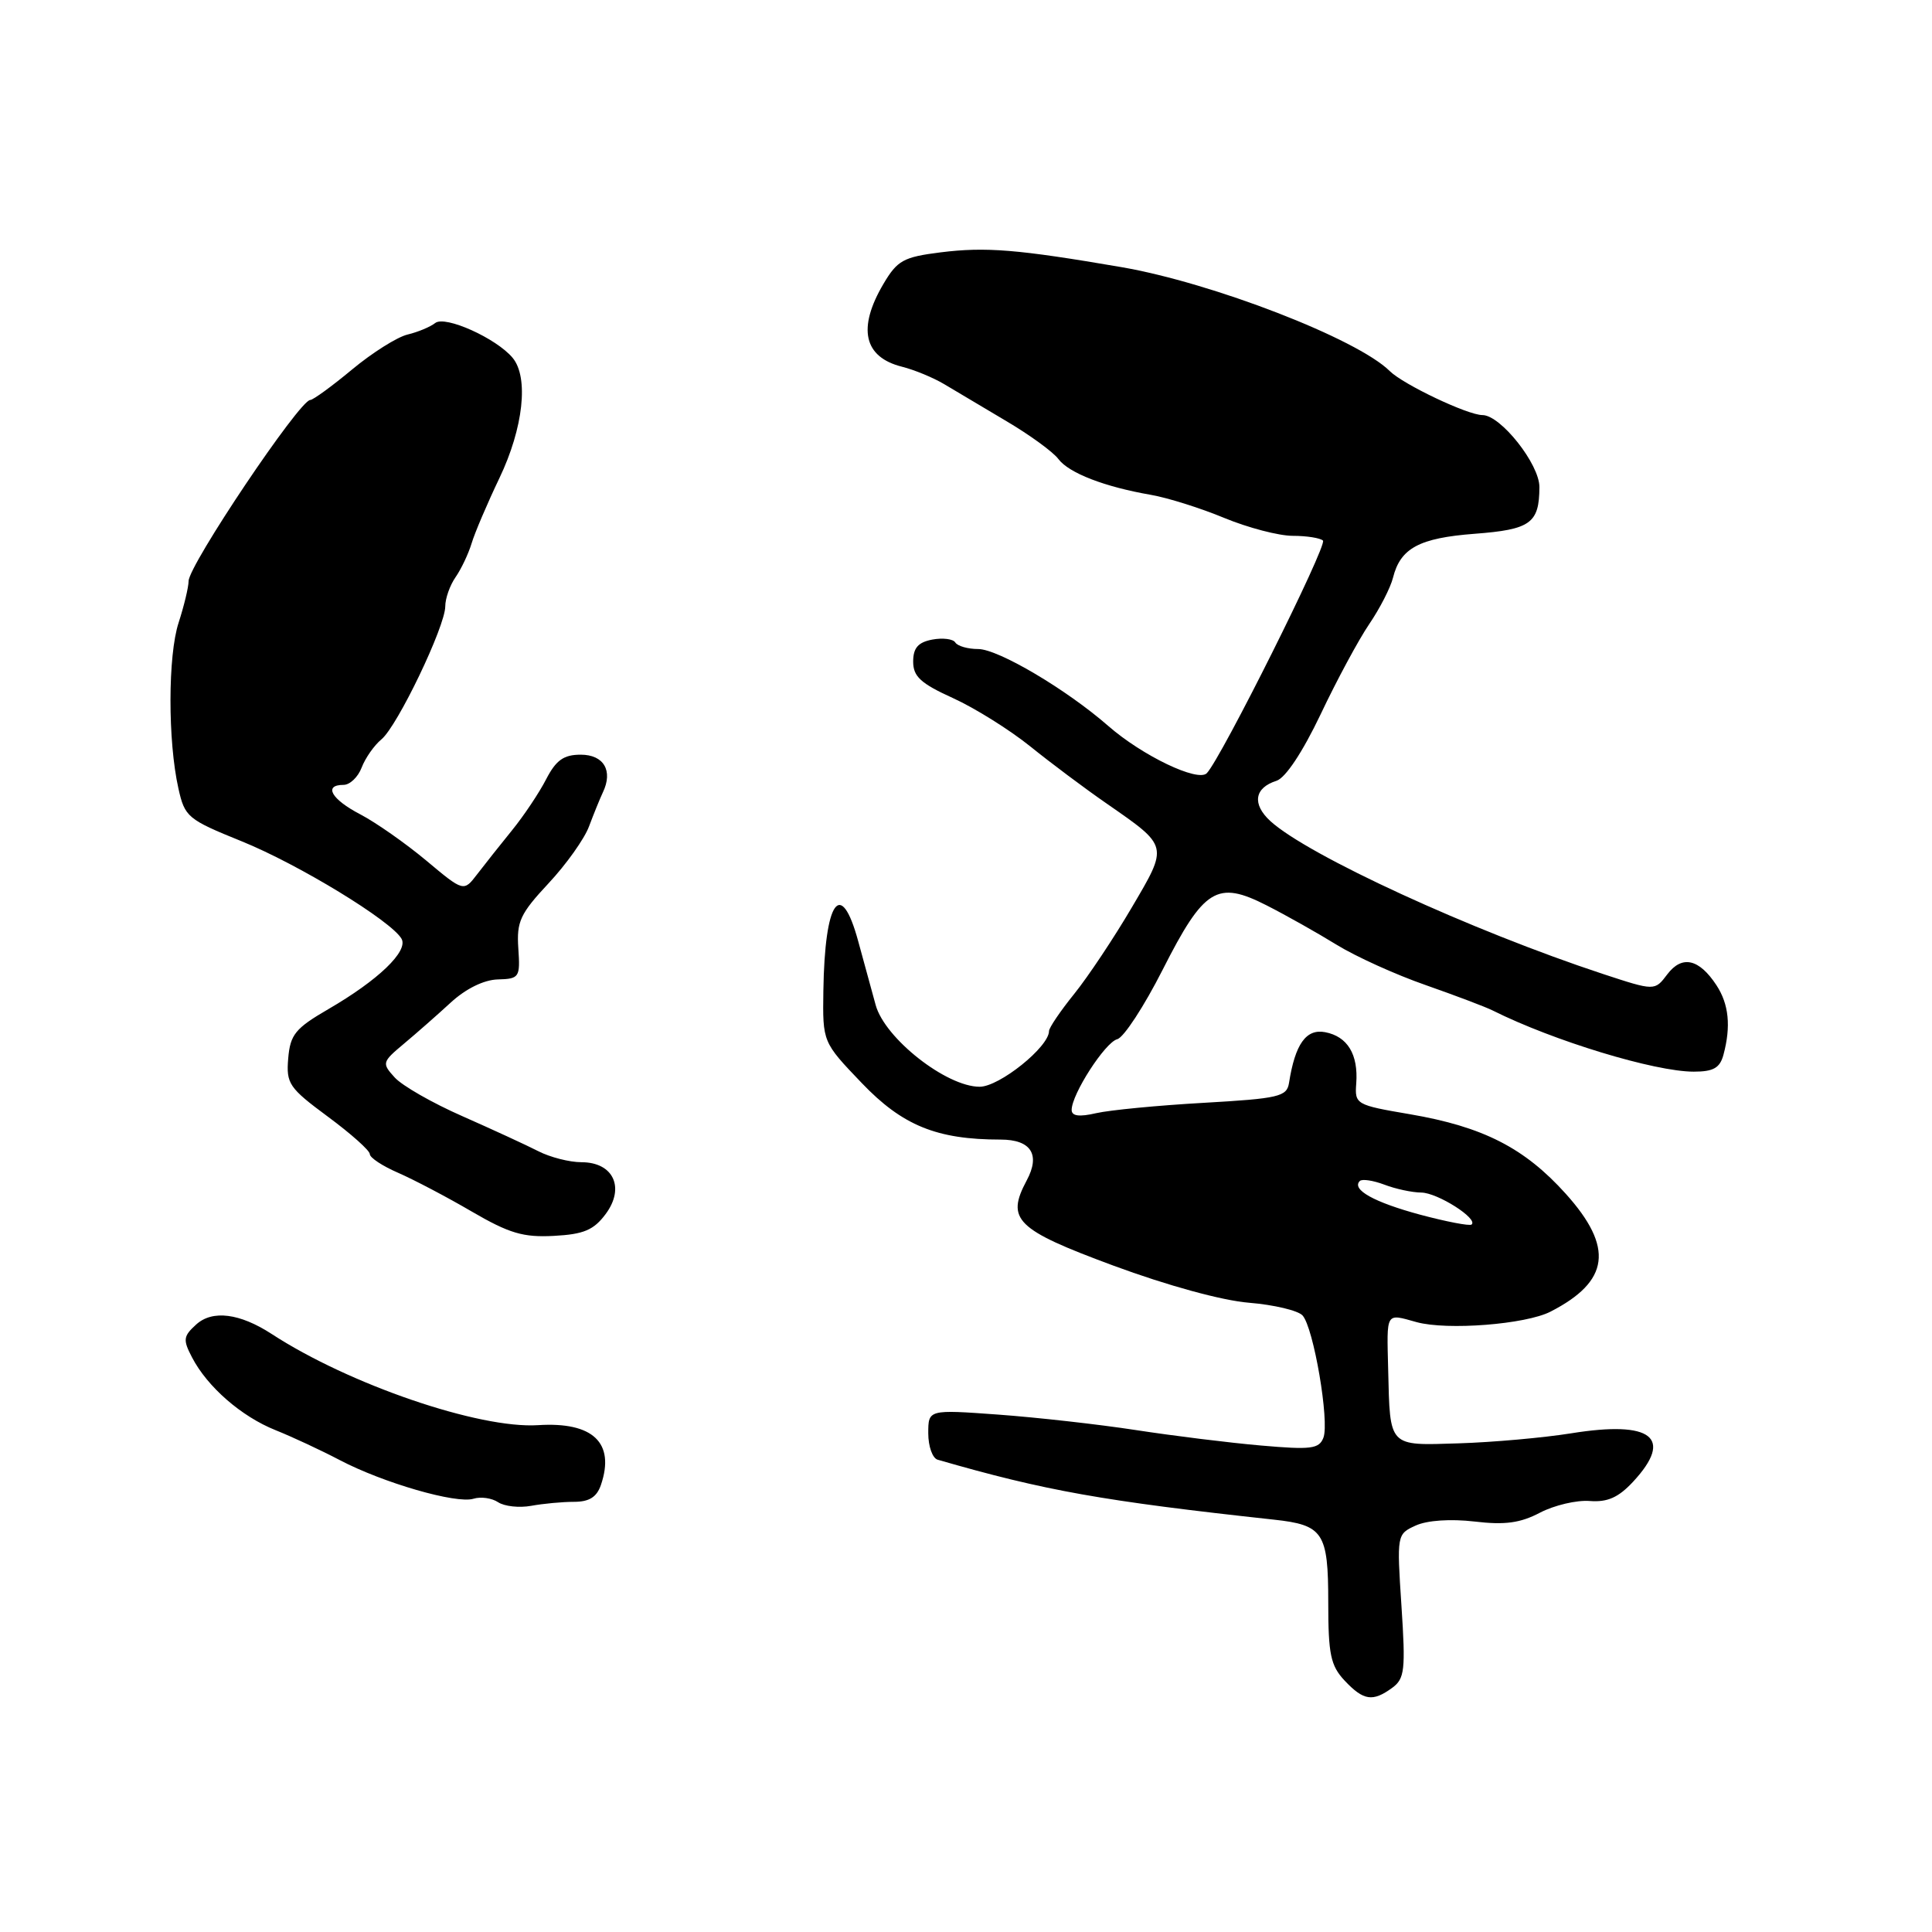 <?xml version="1.0" encoding="UTF-8" standalone="no"?>
<!DOCTYPE svg PUBLIC "-//W3C//DTD SVG 1.1//EN" "http://www.w3.org/Graphics/SVG/1.1/DTD/svg11.dtd" >
<svg xmlns="http://www.w3.org/2000/svg" xmlns:xlink="http://www.w3.org/1999/xlink" version="1.1" viewBox="0 0 256 256">
 <g >
 <path fill="currentColor"
d=" M 184.47 223.65 C 186.13 222.43 186.26 221.31 185.70 212.79 C 185.08 203.35 185.09 203.28 187.59 202.14 C 189.11 201.45 192.19 201.24 195.38 201.61 C 199.41 202.09 201.45 201.81 204.07 200.43 C 205.96 199.45 208.92 198.75 210.65 198.89 C 213.00 199.07 214.45 198.43 216.40 196.33 C 221.81 190.49 218.88 188.20 208.20 189.92 C 204.52 190.51 197.80 191.11 193.28 191.25 C 183.93 191.55 184.19 191.82 183.94 181.50 C 183.75 173.72 183.56 174.04 187.71 175.19 C 191.76 176.30 202.16 175.49 205.45 173.80 C 213.29 169.78 213.87 165.30 207.48 158.19 C 202.00 152.10 196.52 149.30 186.82 147.64 C 179.66 146.42 179.50 146.33 179.71 143.55 C 179.99 139.70 178.55 137.34 175.59 136.77 C 173.07 136.29 171.61 138.33 170.80 143.50 C 170.51 145.31 169.46 145.56 159.49 146.13 C 153.45 146.47 147.04 147.09 145.25 147.50 C 143.00 148.02 142.00 147.89 142.00 147.07 C 142.00 144.99 146.43 138.12 148.04 137.70 C 148.90 137.48 151.60 133.34 154.05 128.51 C 159.54 117.69 161.26 116.62 167.84 119.97 C 170.40 121.27 174.57 123.62 177.10 125.18 C 179.63 126.74 184.94 129.15 188.91 130.53 C 192.87 131.92 196.87 133.43 197.80 133.90 C 205.84 137.92 219.25 142.00 224.43 142.00 C 227.04 142.00 227.90 141.51 228.37 139.75 C 229.38 135.99 229.08 133.05 227.44 130.55 C 225.13 127.03 222.87 126.53 220.92 129.11 C 219.26 131.31 219.26 131.31 212.38 129.05 C 194.98 123.31 173.29 113.34 168.32 108.79 C 165.88 106.54 166.21 104.39 169.14 103.46 C 170.34 103.07 172.59 99.68 174.99 94.65 C 177.12 90.15 180.02 84.77 181.42 82.71 C 182.83 80.64 184.25 77.87 184.58 76.55 C 185.56 72.63 188.06 71.29 195.38 70.73 C 202.80 70.17 203.96 69.34 203.98 64.55 C 204.00 61.52 198.84 55.00 196.43 55.00 C 194.48 55.00 185.95 50.95 184.15 49.17 C 179.85 44.90 160.66 37.47 148.56 35.39 C 134.84 33.04 130.62 32.69 124.62 33.44 C 119.71 34.06 118.90 34.50 117.06 37.62 C 113.59 43.50 114.45 47.32 119.51 48.59 C 121.15 49.00 123.69 50.05 125.14 50.92 C 126.59 51.79 130.30 53.99 133.38 55.82 C 136.46 57.64 139.55 59.89 140.24 60.82 C 141.63 62.68 146.37 64.51 152.50 65.57 C 154.70 65.95 159.07 67.32 162.22 68.63 C 165.37 69.93 169.45 71.00 171.30 71.00 C 173.15 71.00 174.95 71.29 175.30 71.63 C 175.91 72.24 161.81 100.47 159.91 102.45 C 158.74 103.67 151.37 100.14 146.86 96.20 C 141.30 91.34 132.26 86.00 129.61 86.00 C 128.24 86.00 126.88 85.61 126.58 85.13 C 126.29 84.66 124.91 84.49 123.52 84.75 C 121.65 85.11 121.00 85.86 121.00 87.67 C 121.00 89.64 122.00 90.56 126.25 92.49 C 129.14 93.80 133.75 96.68 136.50 98.89 C 139.25 101.11 143.82 104.53 146.66 106.49 C 154.88 112.20 154.83 111.98 149.97 120.24 C 147.63 124.23 144.20 129.38 142.36 131.67 C 140.51 133.96 139.00 136.19 139.00 136.62 C 139.00 138.72 132.42 144.00 129.81 144.00 C 125.39 144.00 117.24 137.59 116.03 133.17 C 115.47 131.15 114.43 127.34 113.71 124.69 C 111.41 116.26 109.28 119.32 109.10 131.29 C 109.00 138.09 109.00 138.09 114.18 143.50 C 119.57 149.14 124.13 151.00 132.58 151.00 C 136.62 151.00 137.89 152.98 136.04 156.42 C 133.27 161.60 134.62 162.92 147.50 167.69 C 154.67 170.34 161.92 172.33 165.50 172.62 C 168.80 172.89 171.99 173.65 172.59 174.30 C 174.06 175.90 176.18 188.36 175.36 190.50 C 174.79 191.99 173.72 192.12 167.10 191.54 C 162.92 191.18 155.45 190.25 150.50 189.49 C 145.55 188.73 137.34 187.81 132.25 187.44 C 123.00 186.77 123.00 186.77 123.00 189.92 C 123.00 191.65 123.56 193.23 124.25 193.42 C 138.51 197.54 146.10 198.89 168.79 201.36 C 175.35 202.07 176.00 203.06 176.00 212.31 C 176.00 219.21 176.31 220.70 178.17 222.69 C 180.68 225.35 181.89 225.53 184.47 223.65 Z  M 76.06 199.00 C 78.08 199.00 79.08 198.37 79.63 196.75 C 81.52 191.18 78.57 188.38 71.32 188.84 C 63.50 189.35 46.27 183.45 36.00 176.76 C 31.77 174.01 28.15 173.55 26.00 175.50 C 24.28 177.06 24.22 177.52 25.45 179.87 C 27.48 183.77 31.98 187.69 36.50 189.50 C 38.70 190.38 42.52 192.16 45.00 193.46 C 50.77 196.49 60.48 199.30 62.74 198.59 C 63.71 198.29 65.17 198.50 66.00 199.05 C 66.83 199.60 68.79 199.82 70.38 199.53 C 71.96 199.24 74.51 199.00 76.06 199.00 Z  M 80.25 160.87 C 82.85 157.38 81.28 154.00 77.05 154.00 C 75.46 154.00 72.89 153.34 71.33 152.54 C 69.77 151.74 65.25 149.66 61.29 147.91 C 57.32 146.17 53.27 143.85 52.30 142.77 C 50.58 140.88 50.62 140.73 53.51 138.31 C 55.15 136.94 57.96 134.47 59.73 132.84 C 61.72 131.01 64.12 129.83 65.96 129.78 C 68.82 129.70 68.94 129.52 68.68 125.66 C 68.44 122.11 68.93 121.07 72.67 117.06 C 75.02 114.55 77.44 111.15 78.05 109.50 C 78.67 107.85 79.49 105.83 79.88 105.00 C 81.26 102.13 80.01 100.00 76.95 100.00 C 74.69 100.00 73.68 100.72 72.37 103.25 C 71.45 105.04 69.42 108.08 67.86 110.00 C 66.30 111.92 64.22 114.55 63.23 115.84 C 61.44 118.18 61.44 118.18 56.47 114.02 C 53.74 111.74 49.81 108.99 47.75 107.91 C 43.90 105.91 42.82 104.00 45.52 104.00 C 46.36 104.00 47.44 102.97 47.92 101.71 C 48.40 100.45 49.58 98.76 50.55 97.96 C 52.67 96.20 59.00 83.00 59.00 80.34 C 59.00 79.30 59.61 77.56 60.37 76.47 C 61.12 75.39 62.07 73.38 62.49 72.00 C 62.90 70.62 64.56 66.73 66.18 63.34 C 69.35 56.71 70.08 50.01 67.93 47.42 C 65.78 44.83 58.99 41.77 57.67 42.80 C 57.03 43.31 55.38 44.00 54.00 44.33 C 52.62 44.66 49.31 46.75 46.64 48.97 C 43.97 51.19 41.48 53.00 41.11 53.00 C 39.70 53.00 25.01 74.87 24.99 77.00 C 24.98 77.83 24.38 80.30 23.67 82.50 C 22.24 86.86 22.23 98.18 23.64 104.47 C 24.48 108.26 24.87 108.58 32.01 111.47 C 39.59 114.54 51.88 122.04 53.21 124.40 C 54.12 126.04 50.12 129.88 43.50 133.72 C 39.13 136.26 38.46 137.08 38.19 140.24 C 37.91 143.59 38.29 144.15 43.44 147.96 C 46.50 150.22 49.00 152.45 49.00 152.92 C 49.00 153.40 50.69 154.51 52.75 155.40 C 54.81 156.30 59.20 158.60 62.50 160.53 C 67.48 163.43 69.33 163.98 73.40 163.76 C 77.35 163.55 78.67 162.99 80.25 160.87 Z  M 188.17 160.95 C 182.06 159.30 179.05 157.62 180.18 156.49 C 180.48 156.19 181.94 156.41 183.43 156.97 C 184.91 157.54 187.11 158.01 188.32 158.02 C 190.48 158.04 195.92 161.50 194.99 162.26 C 194.72 162.47 191.65 161.88 188.17 160.95 Z "/>
</g>
</svg>
